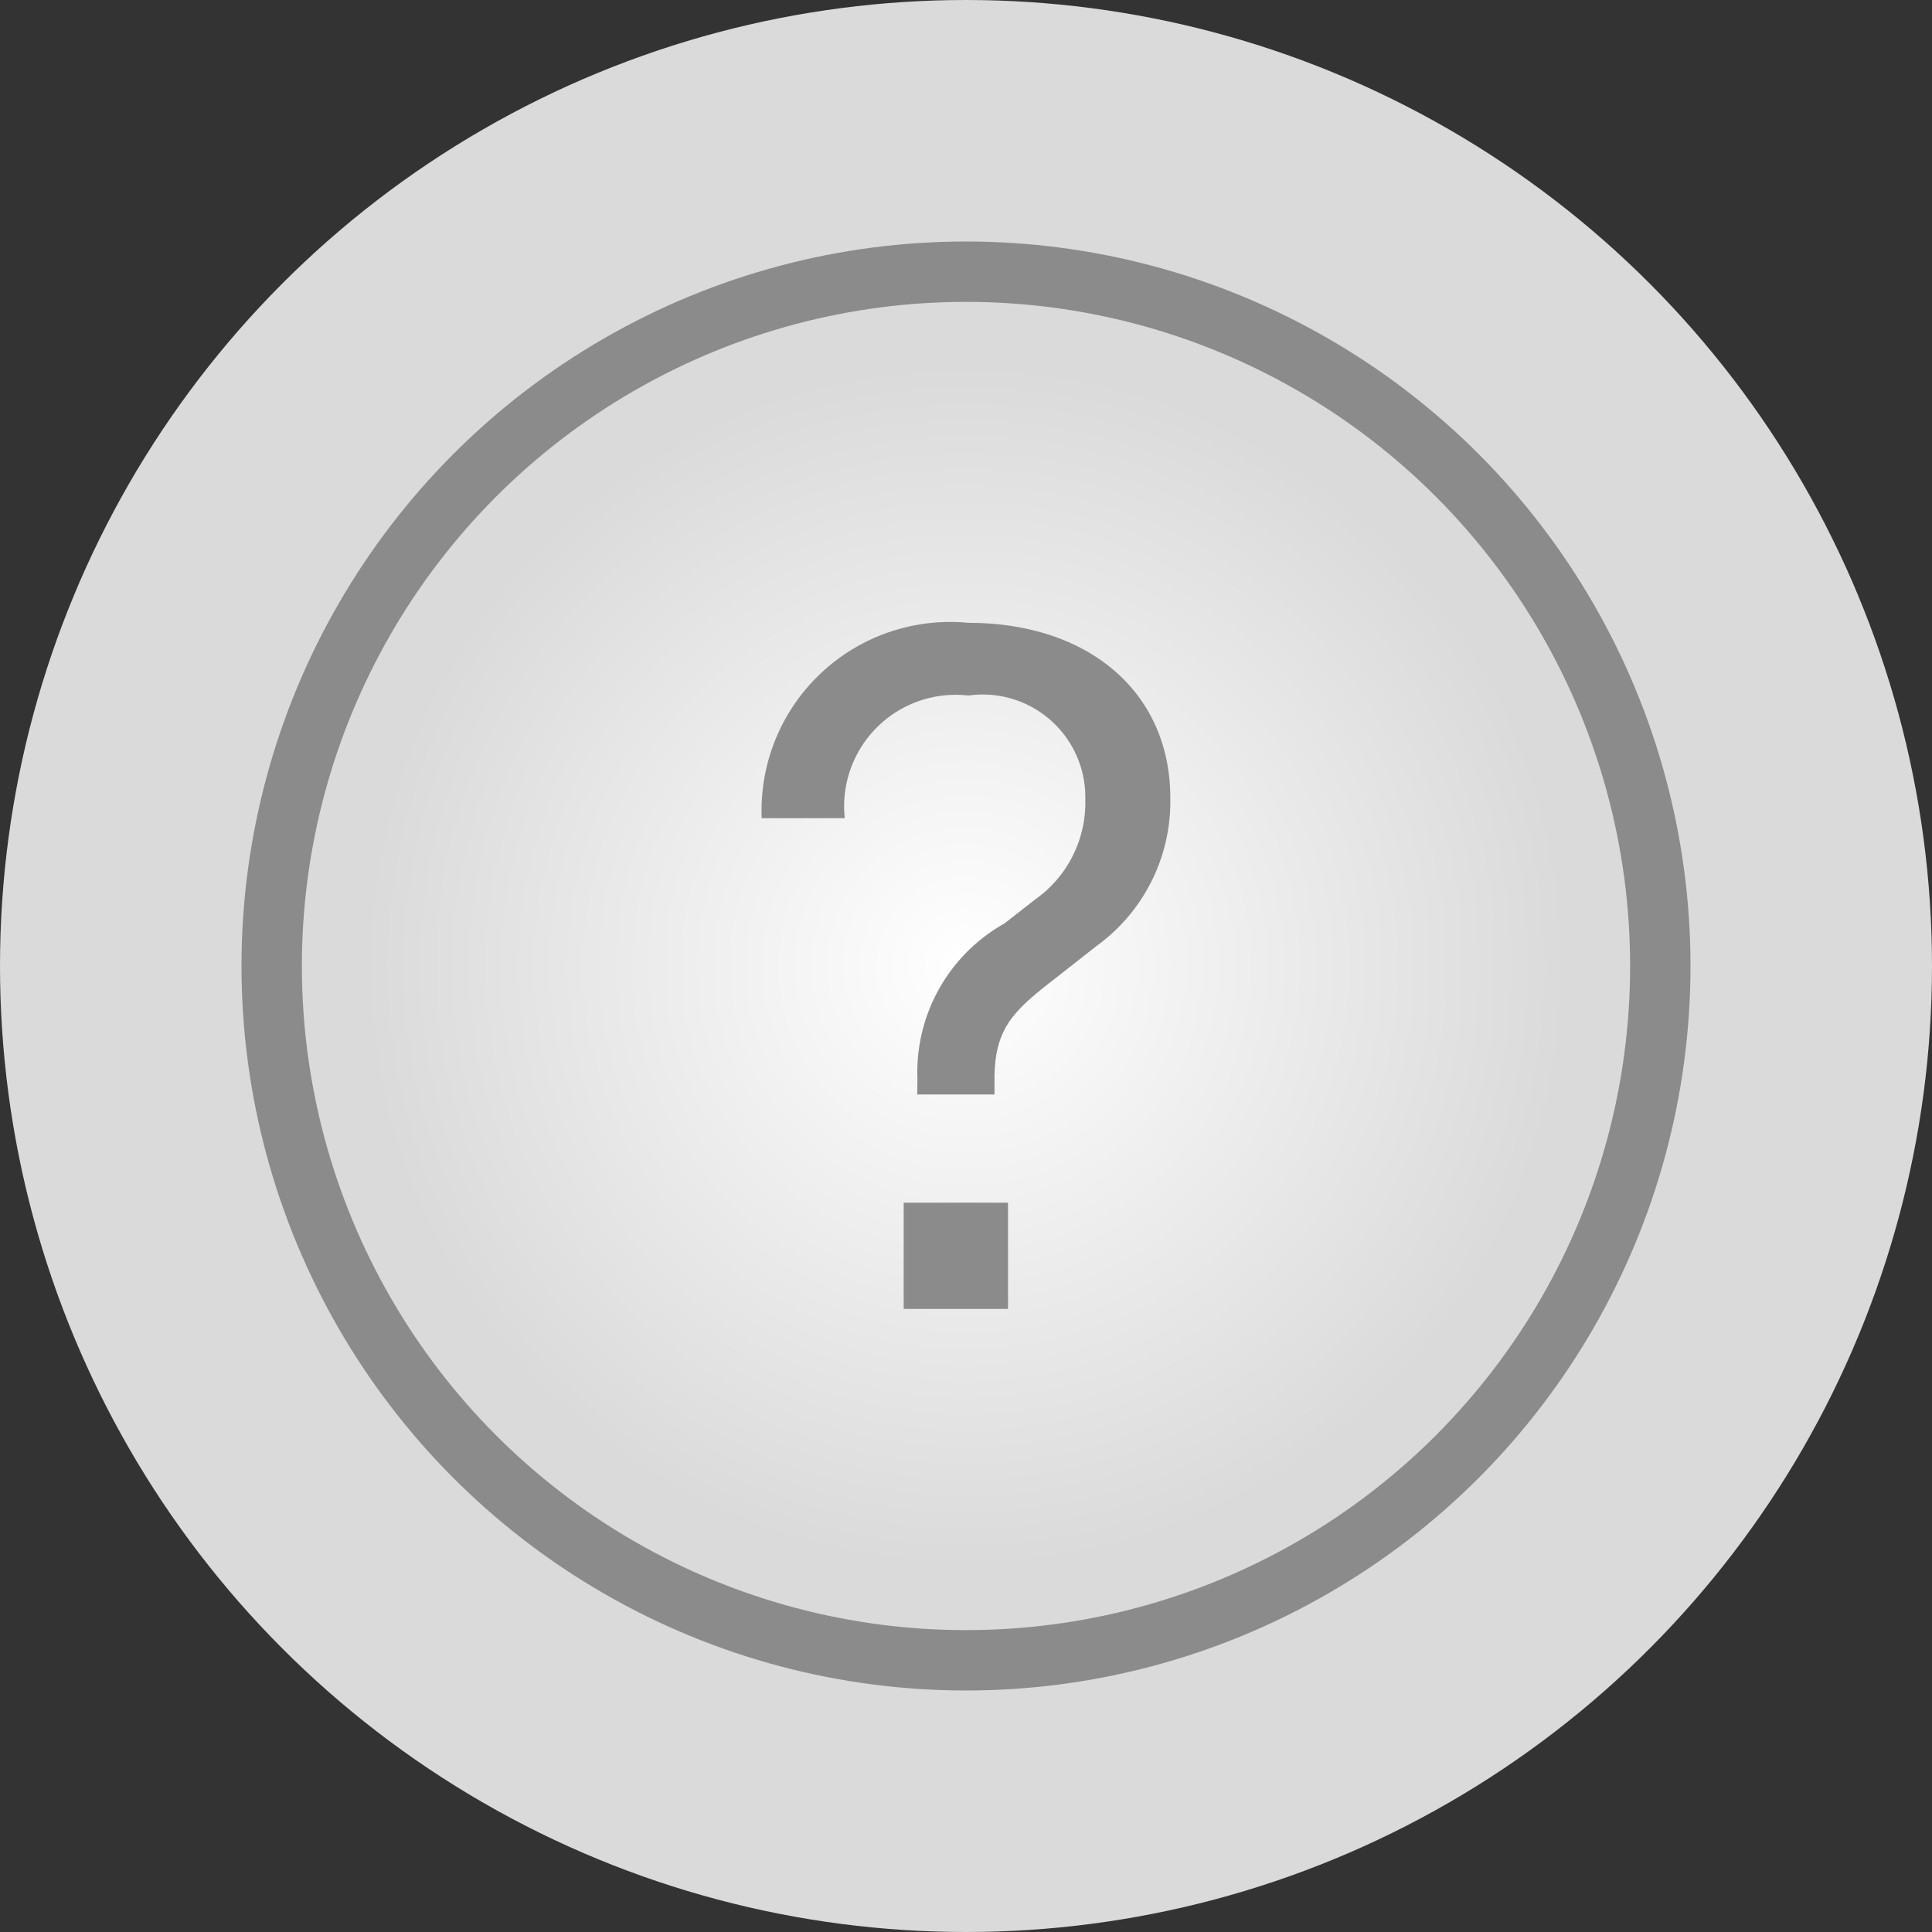 <svg xmlns="http://www.w3.org/2000/svg" xmlns:xlink="http://www.w3.org/1999/xlink" width="24" height="24" viewBox="0 0 32 32">
  <rect x="0" y="0" width="32" height="32" fill="#333333" stroke="none"/>
  <defs>
    <radialGradient id="radial-gradient" cx="0.5" cy="0.5" r="0.5" gradientUnits="objectBoundingBox">
      <stop offset="0" stop-color="#fff"/>
      <stop offset="1" stop-color="#dadada"/>
    </radialGradient>
  </defs>
  <g id="Group_75551" data-name="Group 75551" transform="translate(-229 -591)">
    <g id="Flux_logo_blue_black" transform="translate(228.771 591.498)">
      <circle id="Ellipse_64" data-name="Ellipse 64" cx="16" cy="16" r="16" transform="translate(0.229 -0.498)" fill="#dadada"/>
      <circle id="Ellipse_3180" data-name="Ellipse 3180" cx="10" cy="10" r="10" transform="translate(6.229 5.502)" stroke="rgba(0,0,0,0)" stroke-miterlimit="10" stroke-width="1" fill="url(#radial-gradient)"/>
    </g>
    <path id="Path_71098" data-name="Path 71098" d="M4.144-3.552h1.28v-.256c0-.848.32-1.136,1.024-1.68l.672-.528A2.952,2.952,0,0,0,8.336-8.464c0-1.744-1.344-2.9-3.344-2.9A3.125,3.125,0,0,0,1.568-8.128H2.944A1.848,1.848,0,0,1,4.992-10.16,1.7,1.7,0,0,1,6.928-8.432,1.96,1.96,0,0,1,6.1-6.784l-.512.4a2.825,2.825,0,0,0-1.44,2.576ZM3.92,0H5.648V-1.76H3.92Z" transform="translate(240.048 612.68)" fill="#8b8b8b"/>
    <g id="Ellipse_3181" data-name="Ellipse 3181" transform="translate(233 595)" fill="none" stroke="#8b8b8b" stroke-width="1">
      <circle cx="12" cy="12" r="12" stroke="none"/>
      <circle cx="12" cy="12" r="11.5" fill="none"/>
    </g>
  </g>
</svg>
